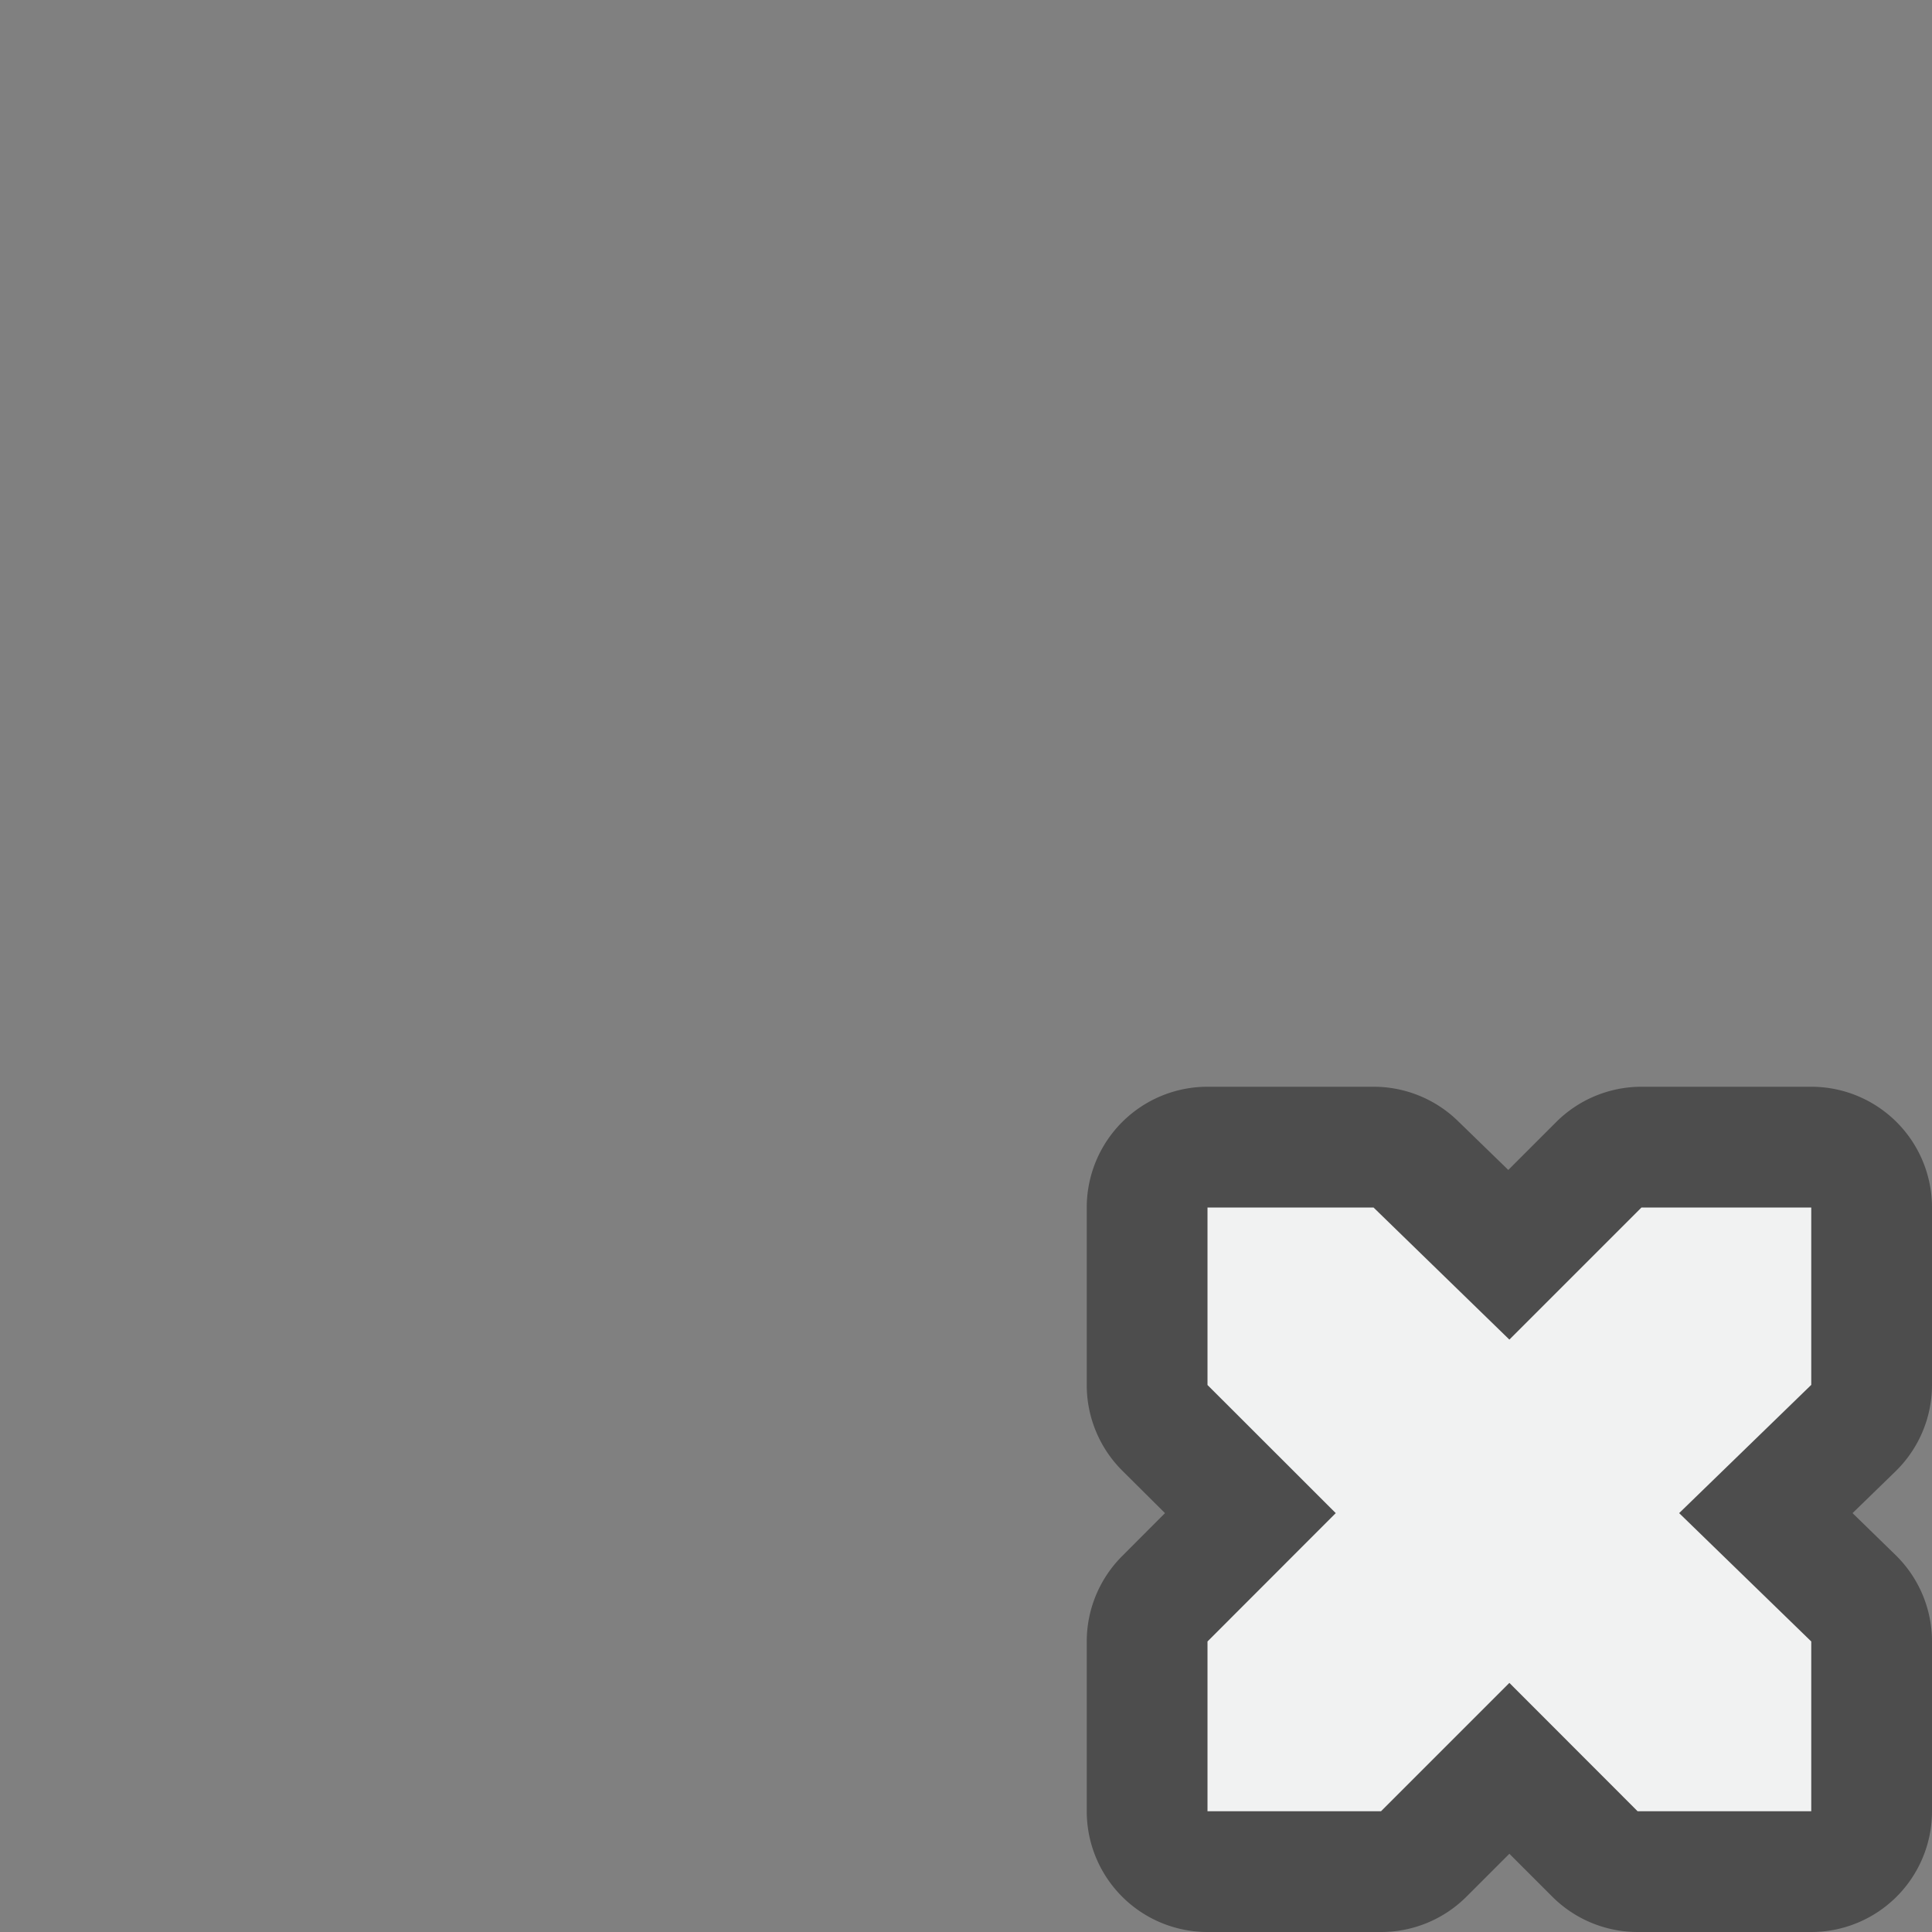 <?xml version="1.0" encoding="UTF-8" standalone="no"?>
<svg xmlns:rdf="http://www.w3.org/1999/02/22-rdf-syntax-ns#" xmlns="http://www.w3.org/2000/svg" version="1.1" xmlns:cc="http://creativecommons.org/ns#" xmlns:dc="http://purl.org/dc/elements/1.1/" viewBox="0 0 16 16" width="32" height="32">
 <rect x="0" y="0" width="16" height="16" fill="#808080" stroke="none"/>
 <path opacity=".4" style="color:#f1f2f2" d="m10 9a1 1 0 0 0 -1 1v1.471a1 1 0 0 0 0.293 0.707l0.355 0.353-0.355 0.356a1 1 0 0 0 -0.293 0.707v1.406a1 1 0 0 0 1 1h1.438a1 1 0 0 0 0.707 -0.293l0.355-0.355 0.355 0.355a1 1 0 0 0 0.707 0.293h1.438a1 1 0 0 0 1 -1v-1.406a1 1 0 0 0 -0.303 -0.717l-0.355-0.346 0.355-0.345a1 1 0 0 0 0.303 -0.717v-1.469a1 1 0 0 0 -1 -1h-1.406a1 1 0 0 0 -0.707 0.293l-0.396 0.396-0.418-0.406a1 1 0 0 0 -0.698 -0.283z"/>
 <path d="m10 10h1.375l1.125 1.094 1.094-1.094h1.406v1.469l-1.094 1.062 1.094 1.063v1.406h-1.438l-1.062-1.063-1.063 1.063h-1.437v-1.406l1.062-1.063-1.062-1.061z" style="color:#f1f2f2" overflow="visible" fill="#f1f2f2"/>
</svg>
